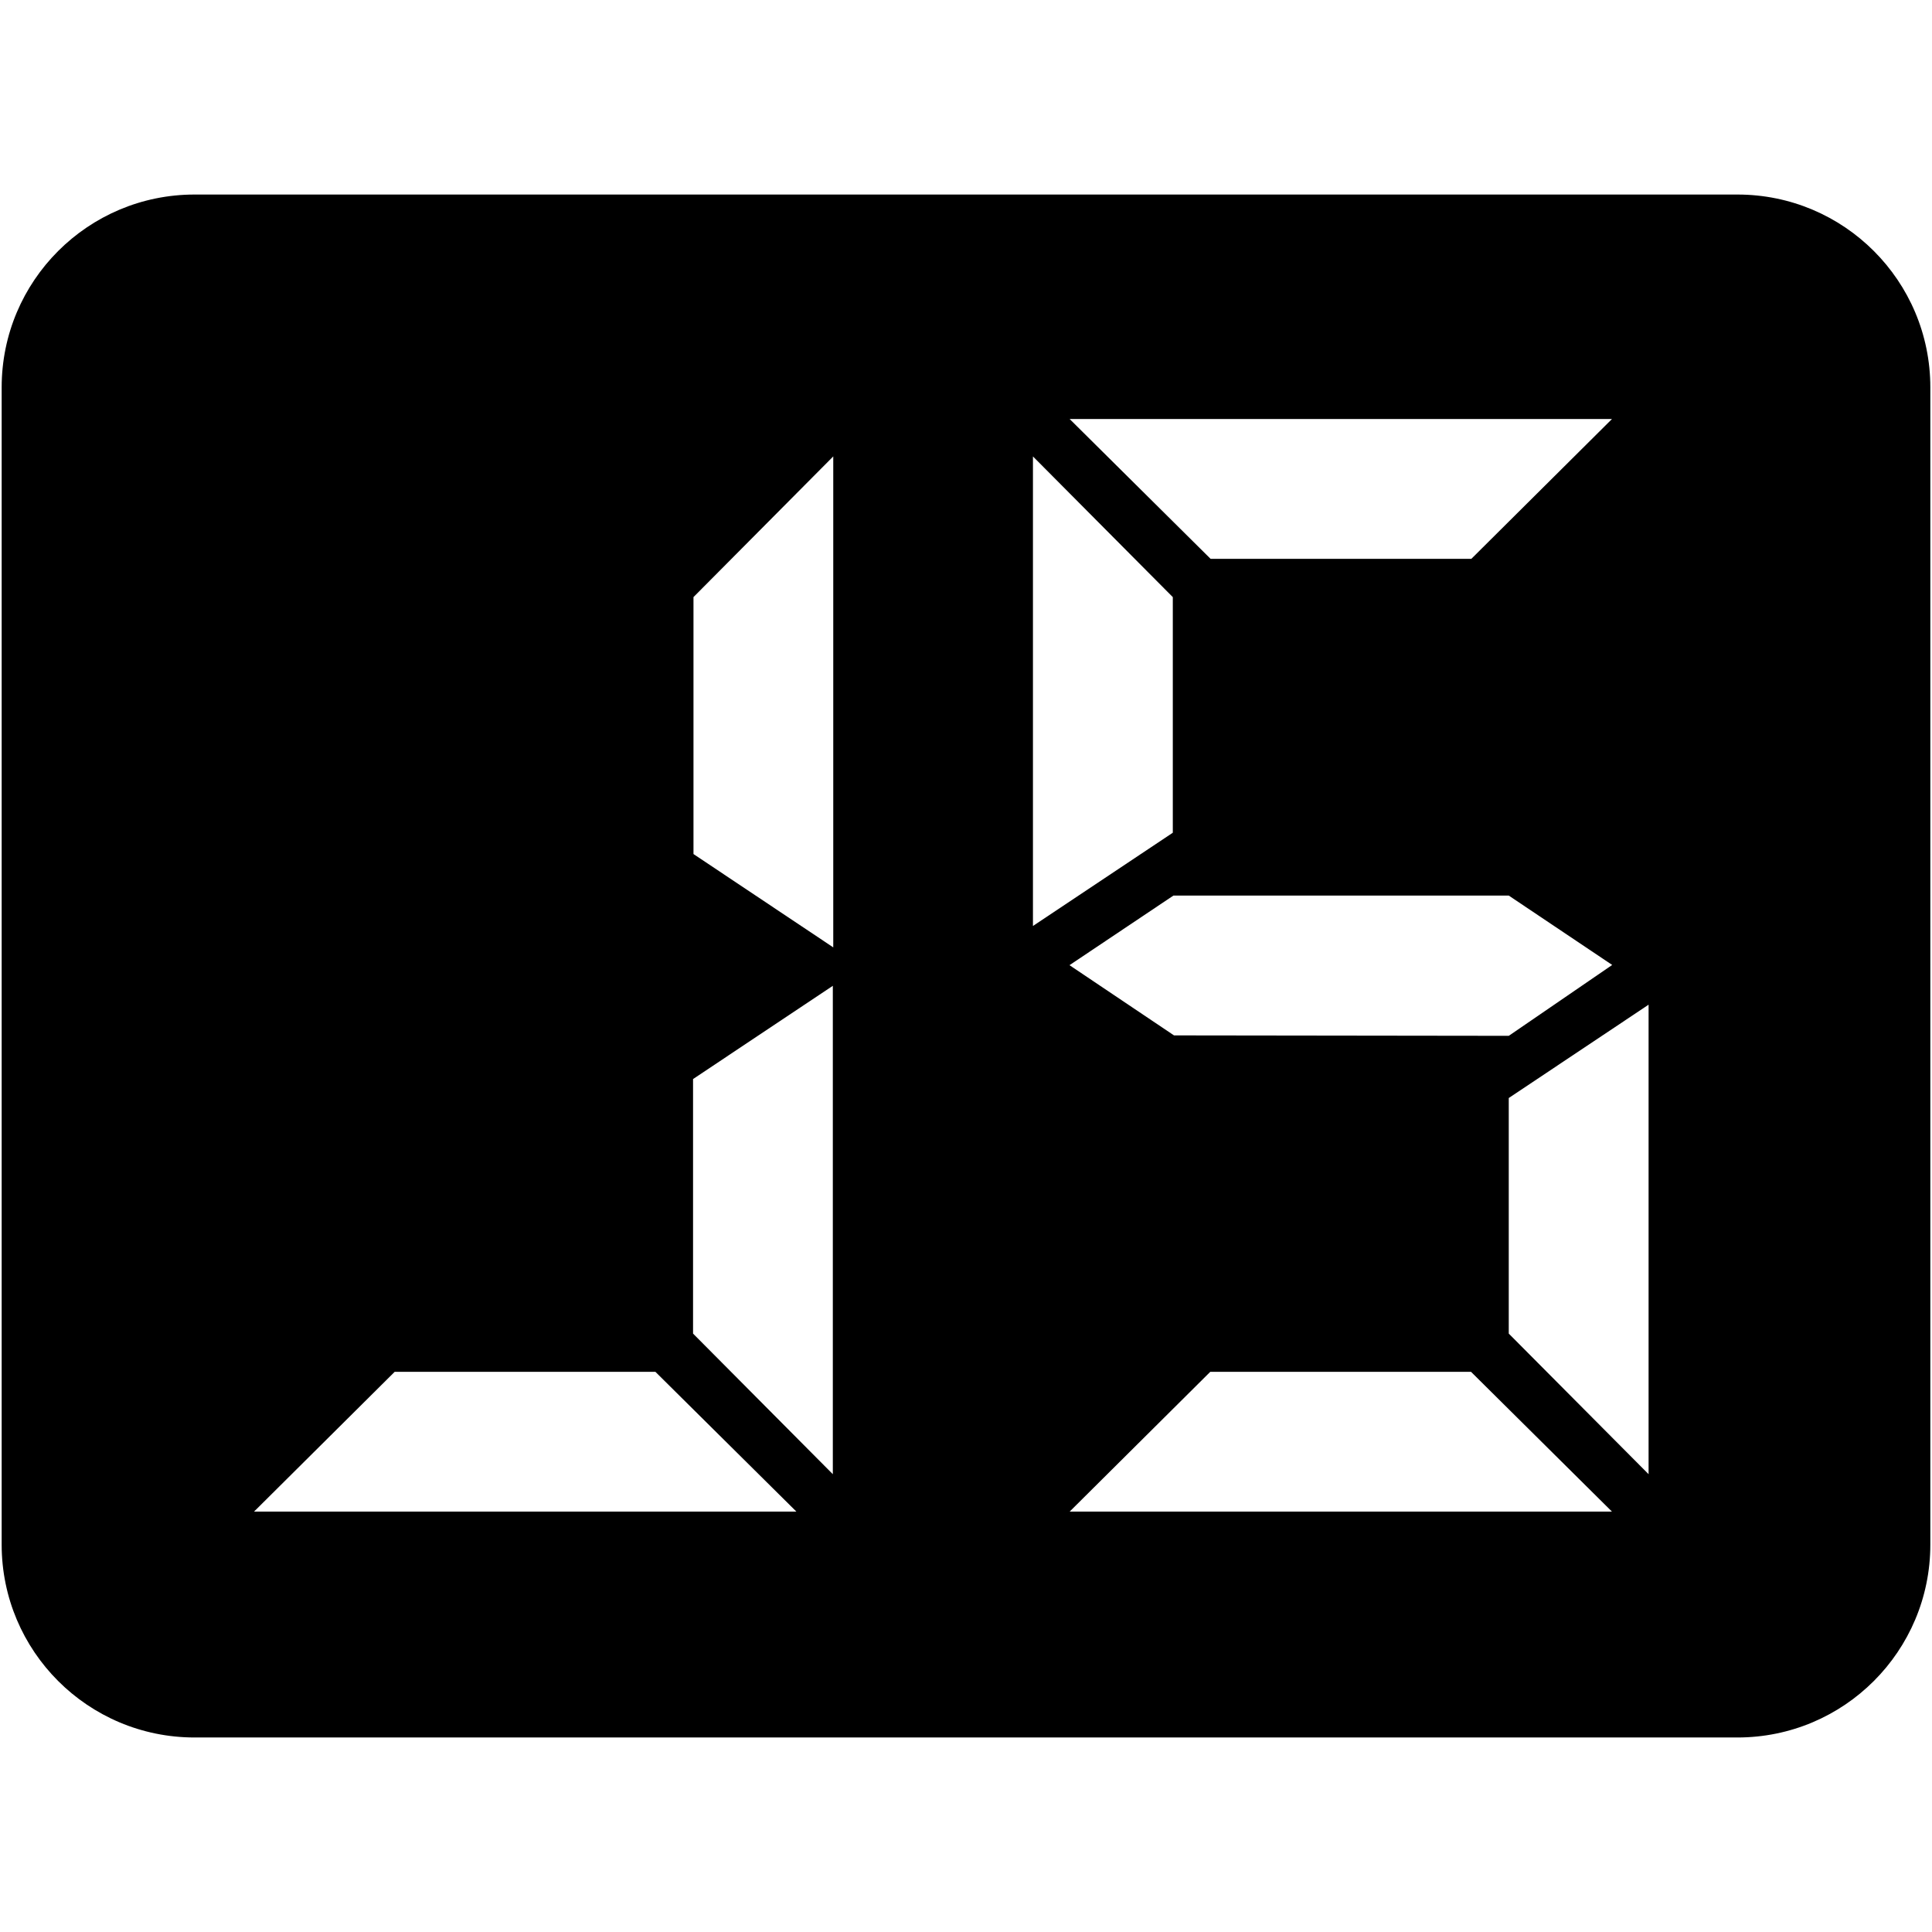 <?xml version="1.0" encoding="utf-8"?>
<!-- Generator: Adobe Illustrator 13.0.0, SVG Export Plug-In  -->
<!DOCTYPE svg PUBLIC "-//W3C//DTD SVG 1.1//EN" "http://www.w3.org/Graphics/SVG/1.1/DTD/svg11.dtd">
<svg version="1.1"
	 xmlns="http://www.w3.org/2000/svg" xmlns:xlink="http://www.w3.org/1999/xlink" xmlns:a="http://ns.adobe.com/AdobeSVGViewerExtensions/3.0/"
	 x="0px" y="0px" width="24px" height="24px" viewBox="0 0 72 72" enable-background="new 0 0 72 72" xml:space="preserve">
<defs>
</defs>
<g>
	<defs>
		<rect id="SVGID_1_" width="72" height="72"/>
	</defs>
	<clipPath id="SVGID_2_">
		<use xlink:href="#SVGID_1_"  overflow="visible"/>
	</clipPath>
</g>
<g>
	<g>
		<path d="M64.75,7.25H7.25c-3.97,0-7.188,3.217-7.188,7.188v43.125c0,3.971,3.217,7.188,7.188,7.188h57.5
			c3.971,0,7.188-3.217,7.188-7.188V14.438C71.938,10.467,68.721,7.25,64.75,7.25z M60.073,15.616l-5.241,5.211h-9.716l-5.253-5.211
			H60.073z M9.467,56.333l5.242-5.21h9.715l5.255,5.21H9.467z M31.037,54.939l-5.209-5.24v-9.486l5.209-3.475V54.939z
			 M31.053,35.306l-5.209-3.478v-9.576l5.209-5.243V35.306z M38.495,17.01l5.212,5.243v8.78l-5.212,3.476V17.01z M43.729,33.376
			h12.499l3.854,2.585l-3.854,2.641l-12.476-0.016l-3.895-2.617L43.729,33.376z M39.863,56.333l5.241-5.21h9.716l5.253,5.21H39.863z
			 M61.438,54.939l-5.211-5.24V40.92l5.211-3.478V54.939z"/>
	</g>
</g>
</svg>
